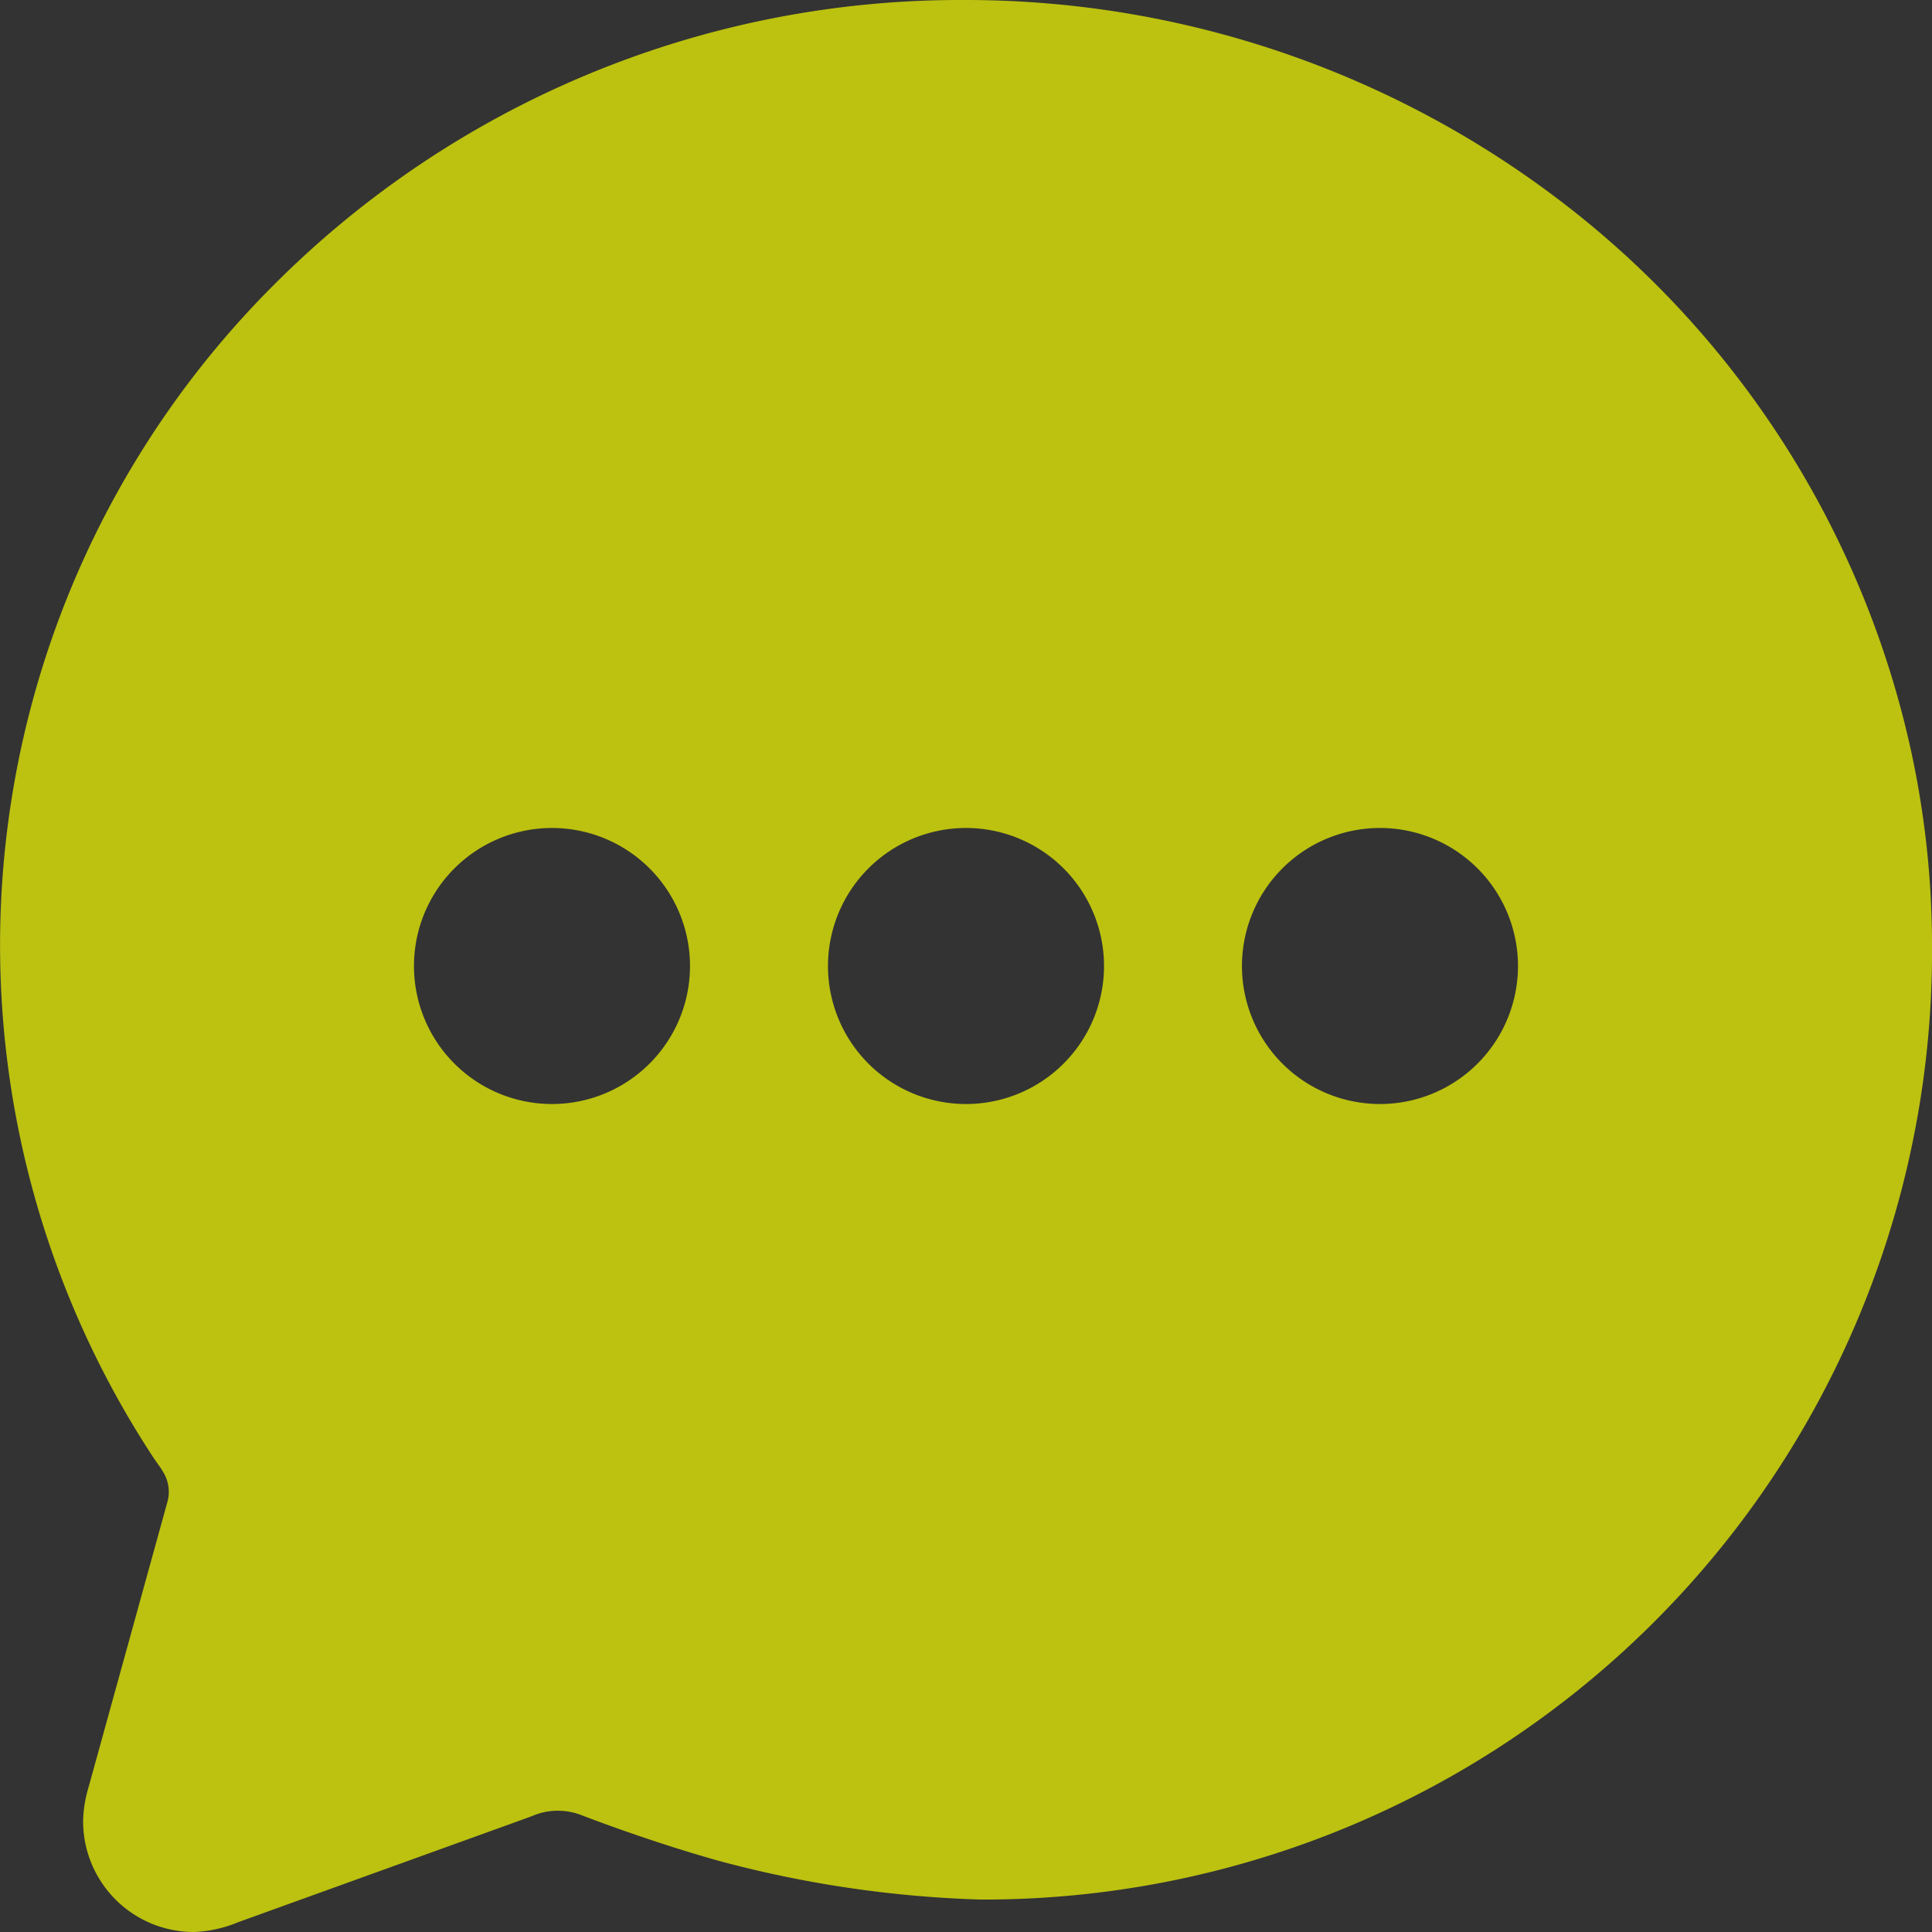 <svg xmlns="http://www.w3.org/2000/svg" width="48" height="48" viewBox="0 0 48 48">
  <rect x="0" y="0" width="48" height="48" fill="#333333" stroke="none"/>
  <path id="chatbubble-ellipses_hover" data-name="chatbubble-ellipses hover" d="M71.213,37.34A24.364,24.364,0,0,0,55.98,32,24.083,24.083,0,0,0,38.8,39.081a23.179,23.179,0,0,0-2.98,29.147l.021.03c.03.044.061.088.092.131s.07.1.078.112l.024.043a.938.938,0,0,1,.132.739l-1.974,7.142a3.121,3.121,0,0,0-.129.818A2.752,2.752,0,0,0,36.8,80a3.154,3.154,0,0,0,1.12-.245l7.231-2.61.091-.035a1.58,1.58,0,0,1,.621-.123,1.62,1.62,0,0,1,.575.107c.174.068,1.75.671,3.412,1.136a28.221,28.221,0,0,0,6.511.964A23.562,23.562,0,0,0,80,55.517a22.875,22.875,0,0,0-.512-4.821A23.5,23.5,0,0,0,71.213,37.34ZM37.943,69.286Zm7.77-9.857A3.429,3.429,0,1,1,49.142,56,3.429,3.429,0,0,1,45.713,59.429Zm10.286,0A3.429,3.429,0,1,1,59.428,56,3.429,3.429,0,0,1,56,59.429Zm10.286,0A3.429,3.429,0,1,1,69.713,56,3.429,3.429,0,0,1,66.285,59.429Z" transform="translate(-31.999 -32)" fill="rgba(247,255,0,0.7)"/>
</svg>
